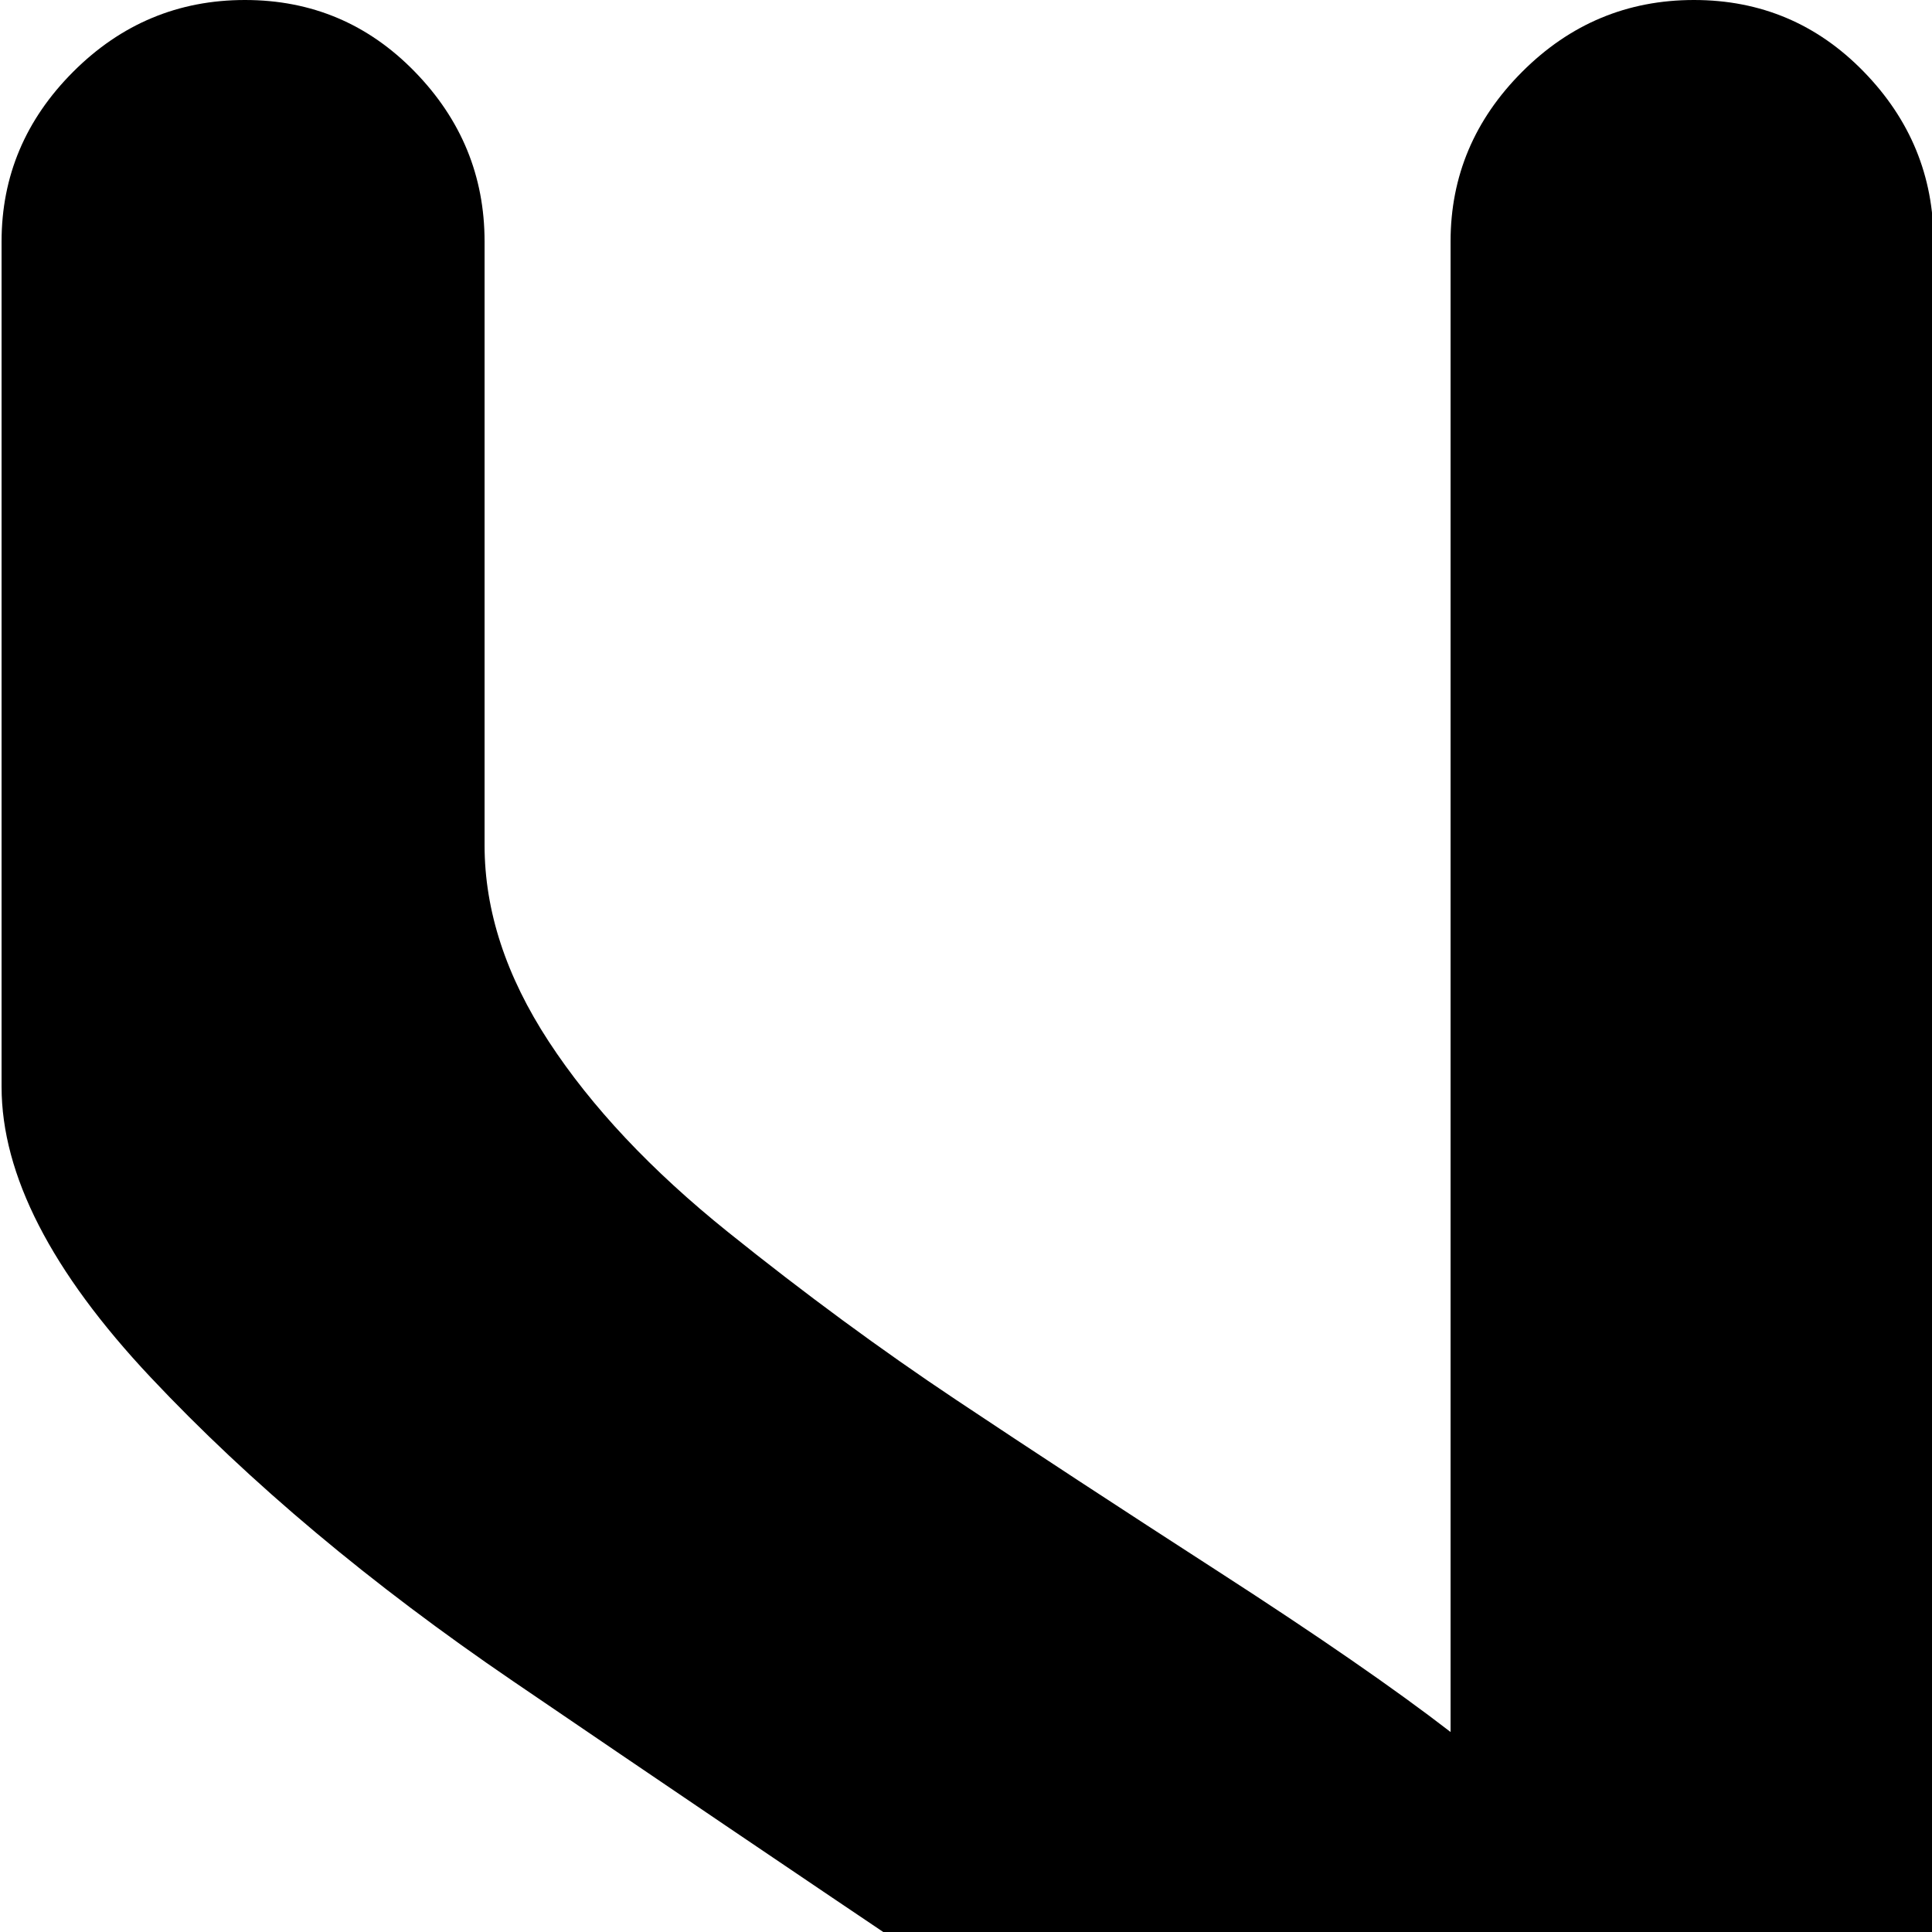 <svg xmlns="http://www.w3.org/2000/svg" version="1.1" viewBox="0 0 512 512" fill="currentColor"><path fill="currentColor" d="M512.417 672v160h58q10 14 3 23l-116 164q-3 5-9 5t-10-5l-116-164q-6-9 4-23h58V672q0-32-39.5-72t-96-78t-113-76.5t-96-80.5t-39.5-77V64q0-26 19-45t45.5-19t45 19t18.5 45v160q0 26 17 52t47.5 50.5t60.5 44.5t69.5 45.5t61.5 42.5V64q0-26 19-45t45.5-19t45 19t18.5 45v399q21-16 61.5-42t70-46.5t60.5-46t47.5-52t16.5-52.5V64q0-26 19-45t45.5-19t45 19t18.5 45v224q0 35-39.5 77t-96 81t-113 77.5t-96 78t-39.5 70.5"/></svg>